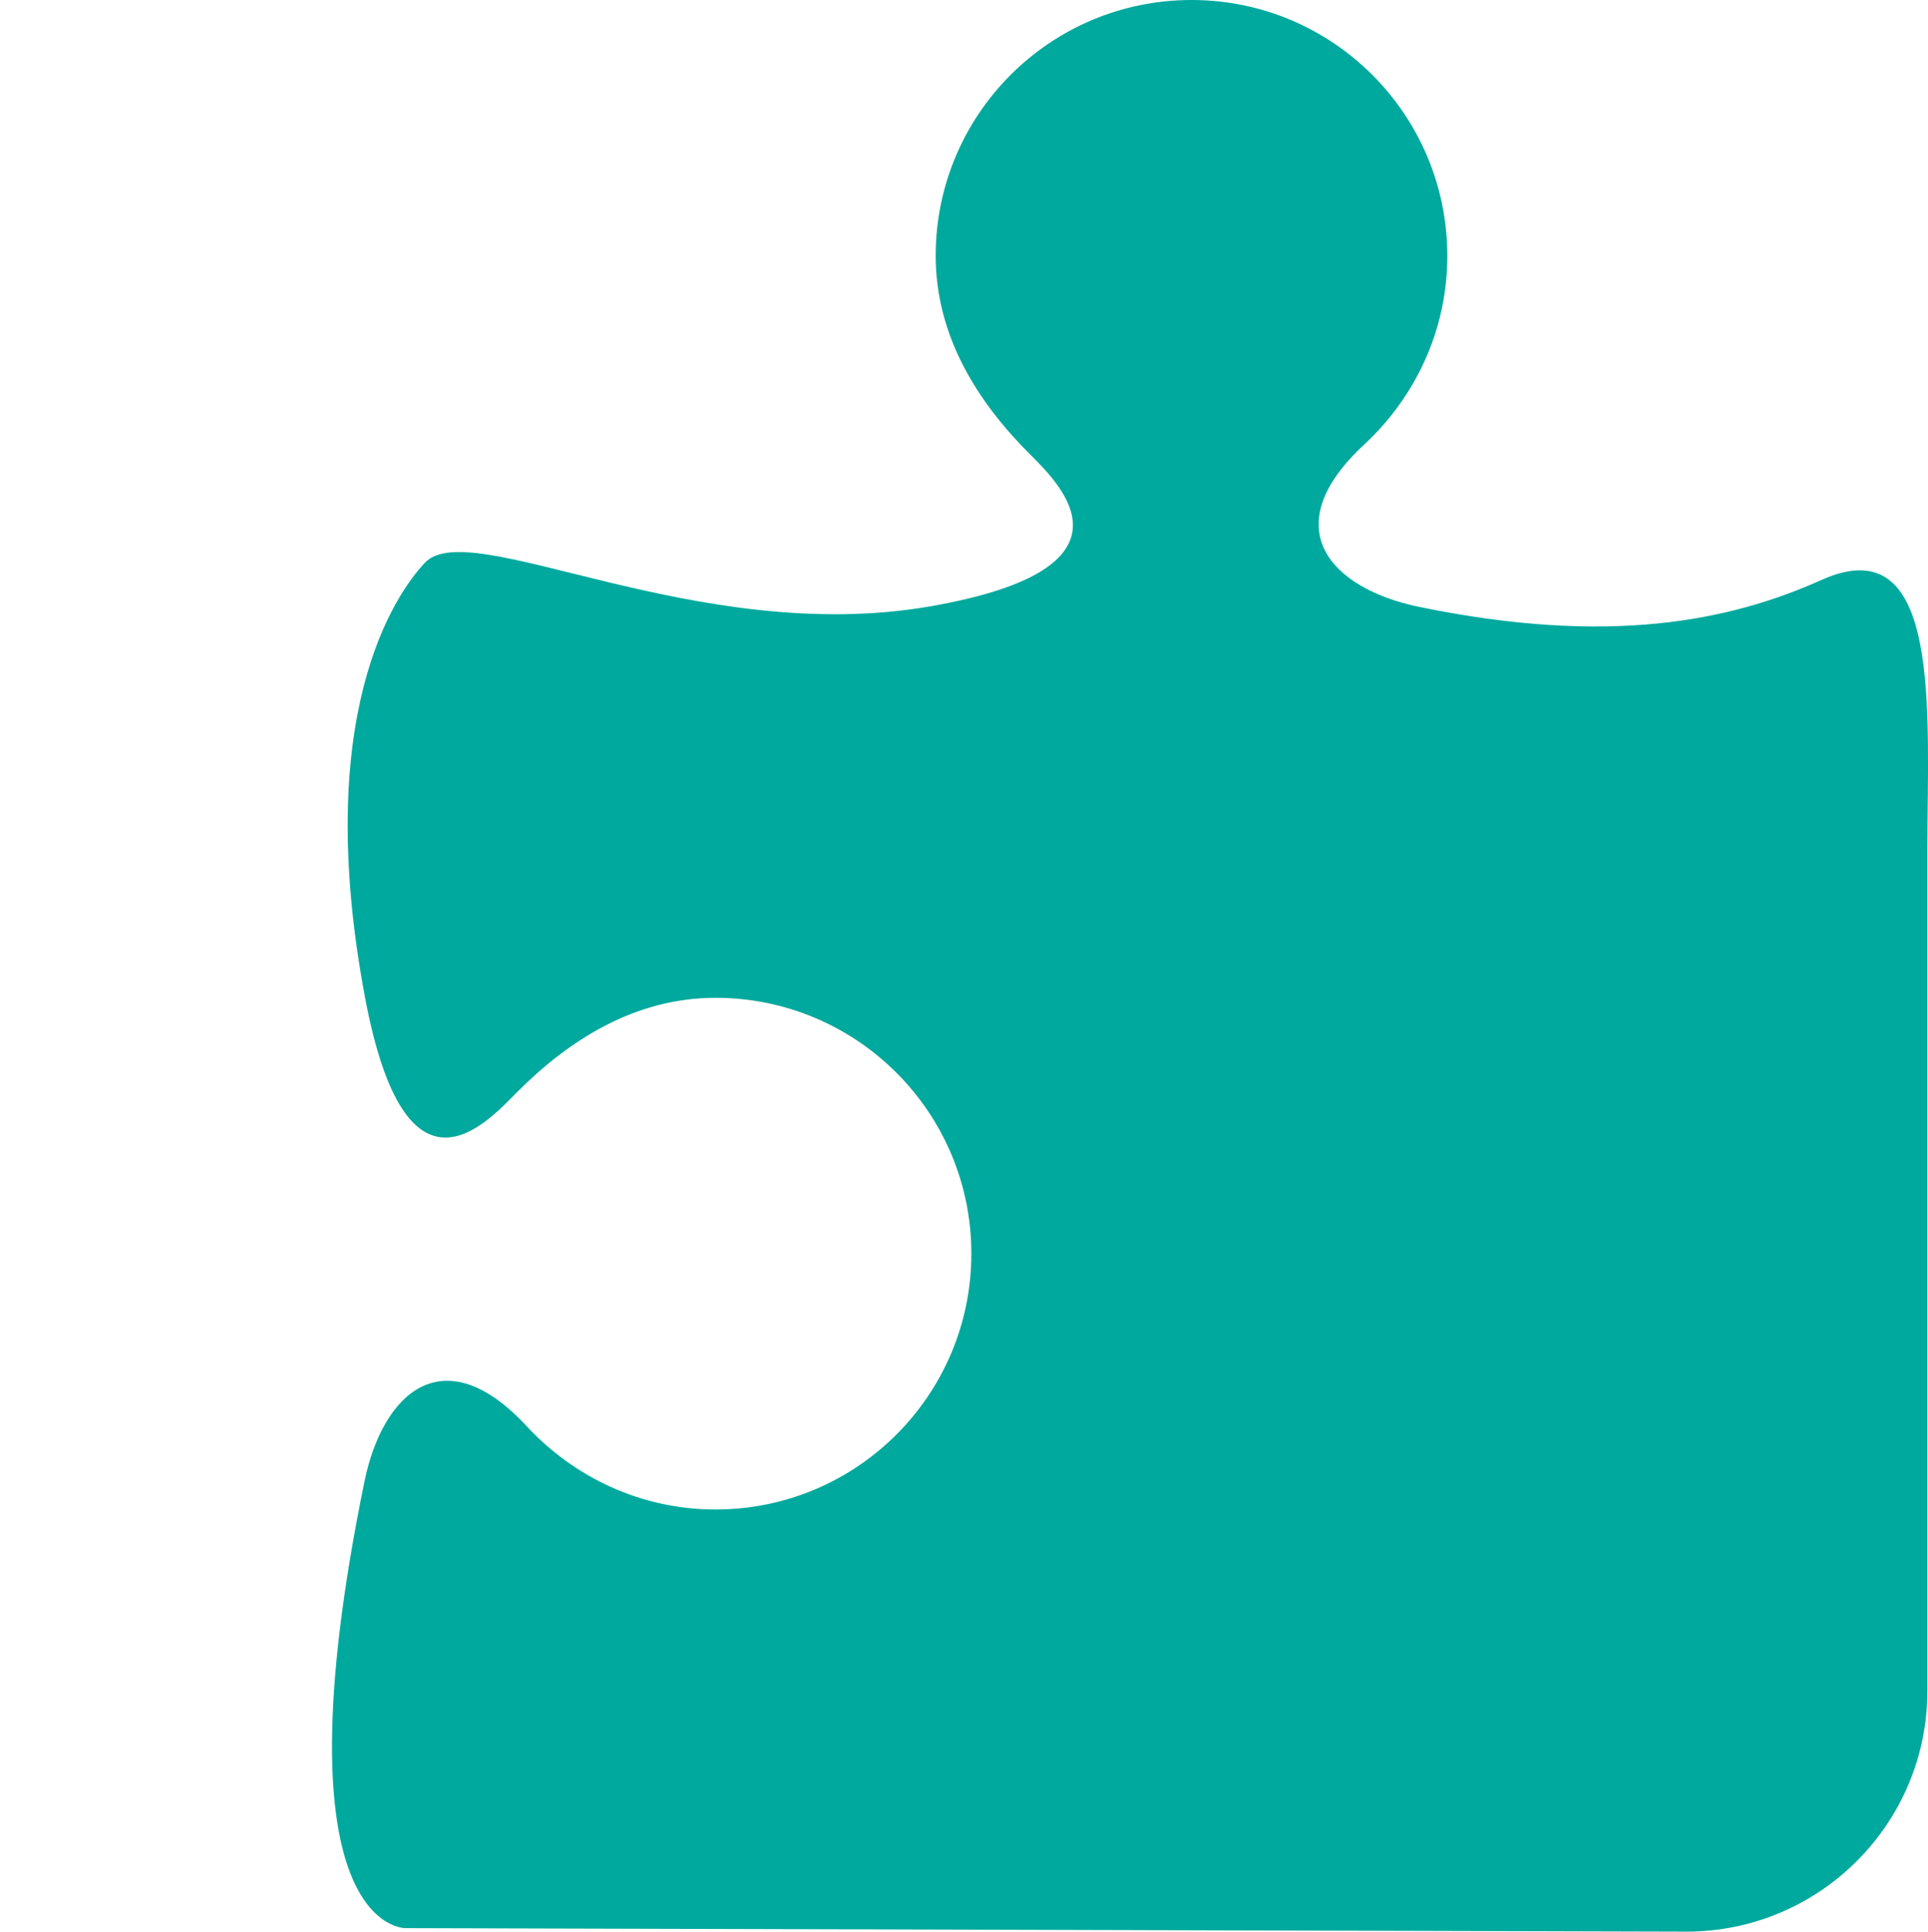 <?xml version="1.0" encoding="utf-8"?> <!-- Generator: IcoMoon.io --> <!DOCTYPE svg PUBLIC "-//W3C//DTD SVG 1.1//EN" "http://www.w3.org/Graphics/SVG/1.1/DTD/svg11.dtd"> <svg version="1.1" id="Layer_1" xmlns="http://www.w3.org/2000/svg" xmlns:xlink="http://www.w3.org/1999/xlink" x="0px" y="0px" width="32" height="32.058" viewBox="0 0 32 32.058" enable-background="new 0 0 16 16" xml:space="preserve" fill="#00A99D"> <g><path d="M 11.876,25.052c-1.24,0-2.352-0.538-3.134-1.382c-1.382-1.49-2.39-0.552-2.692,0.914 C 4.52,32.058, 6.73,32, 6.73,32l 21.26,0.058c 2.21,0, 4-1.79, 4-4l0-14 c0-2.21, 0.256-5.338-1.76-4.432 c-1.526,0.684-3.532,1.094-6.676,0.446c-1.466-0.302-2.404-1.31-0.914-2.692c 0.844-0.782, 1.382-1.892, 1.382-3.134 C 24.020,1.9, 22.12,0, 19.776,0C 17.43,0, 15.53,1.9, 15.53,4.246c0,1.328, 0.692,2.424, 1.566,3.294c 0.526,0.524, 1.914,1.894-1.638,2.52 C 11.552,10.746, 7.806,8.538, 7.052,9.34C 6.552,9.87, 5.176,11.87, 6.060,16.56c 0.672,3.57, 2,2.092, 2.522,1.566 C 9.452,17.252, 10.548,16.56, 11.876,16.56c 2.344,0, 4.246,1.9, 4.246,4.246C 16.122,23.15, 14.222,25.052, 11.876,25.052z"></path></g></svg>